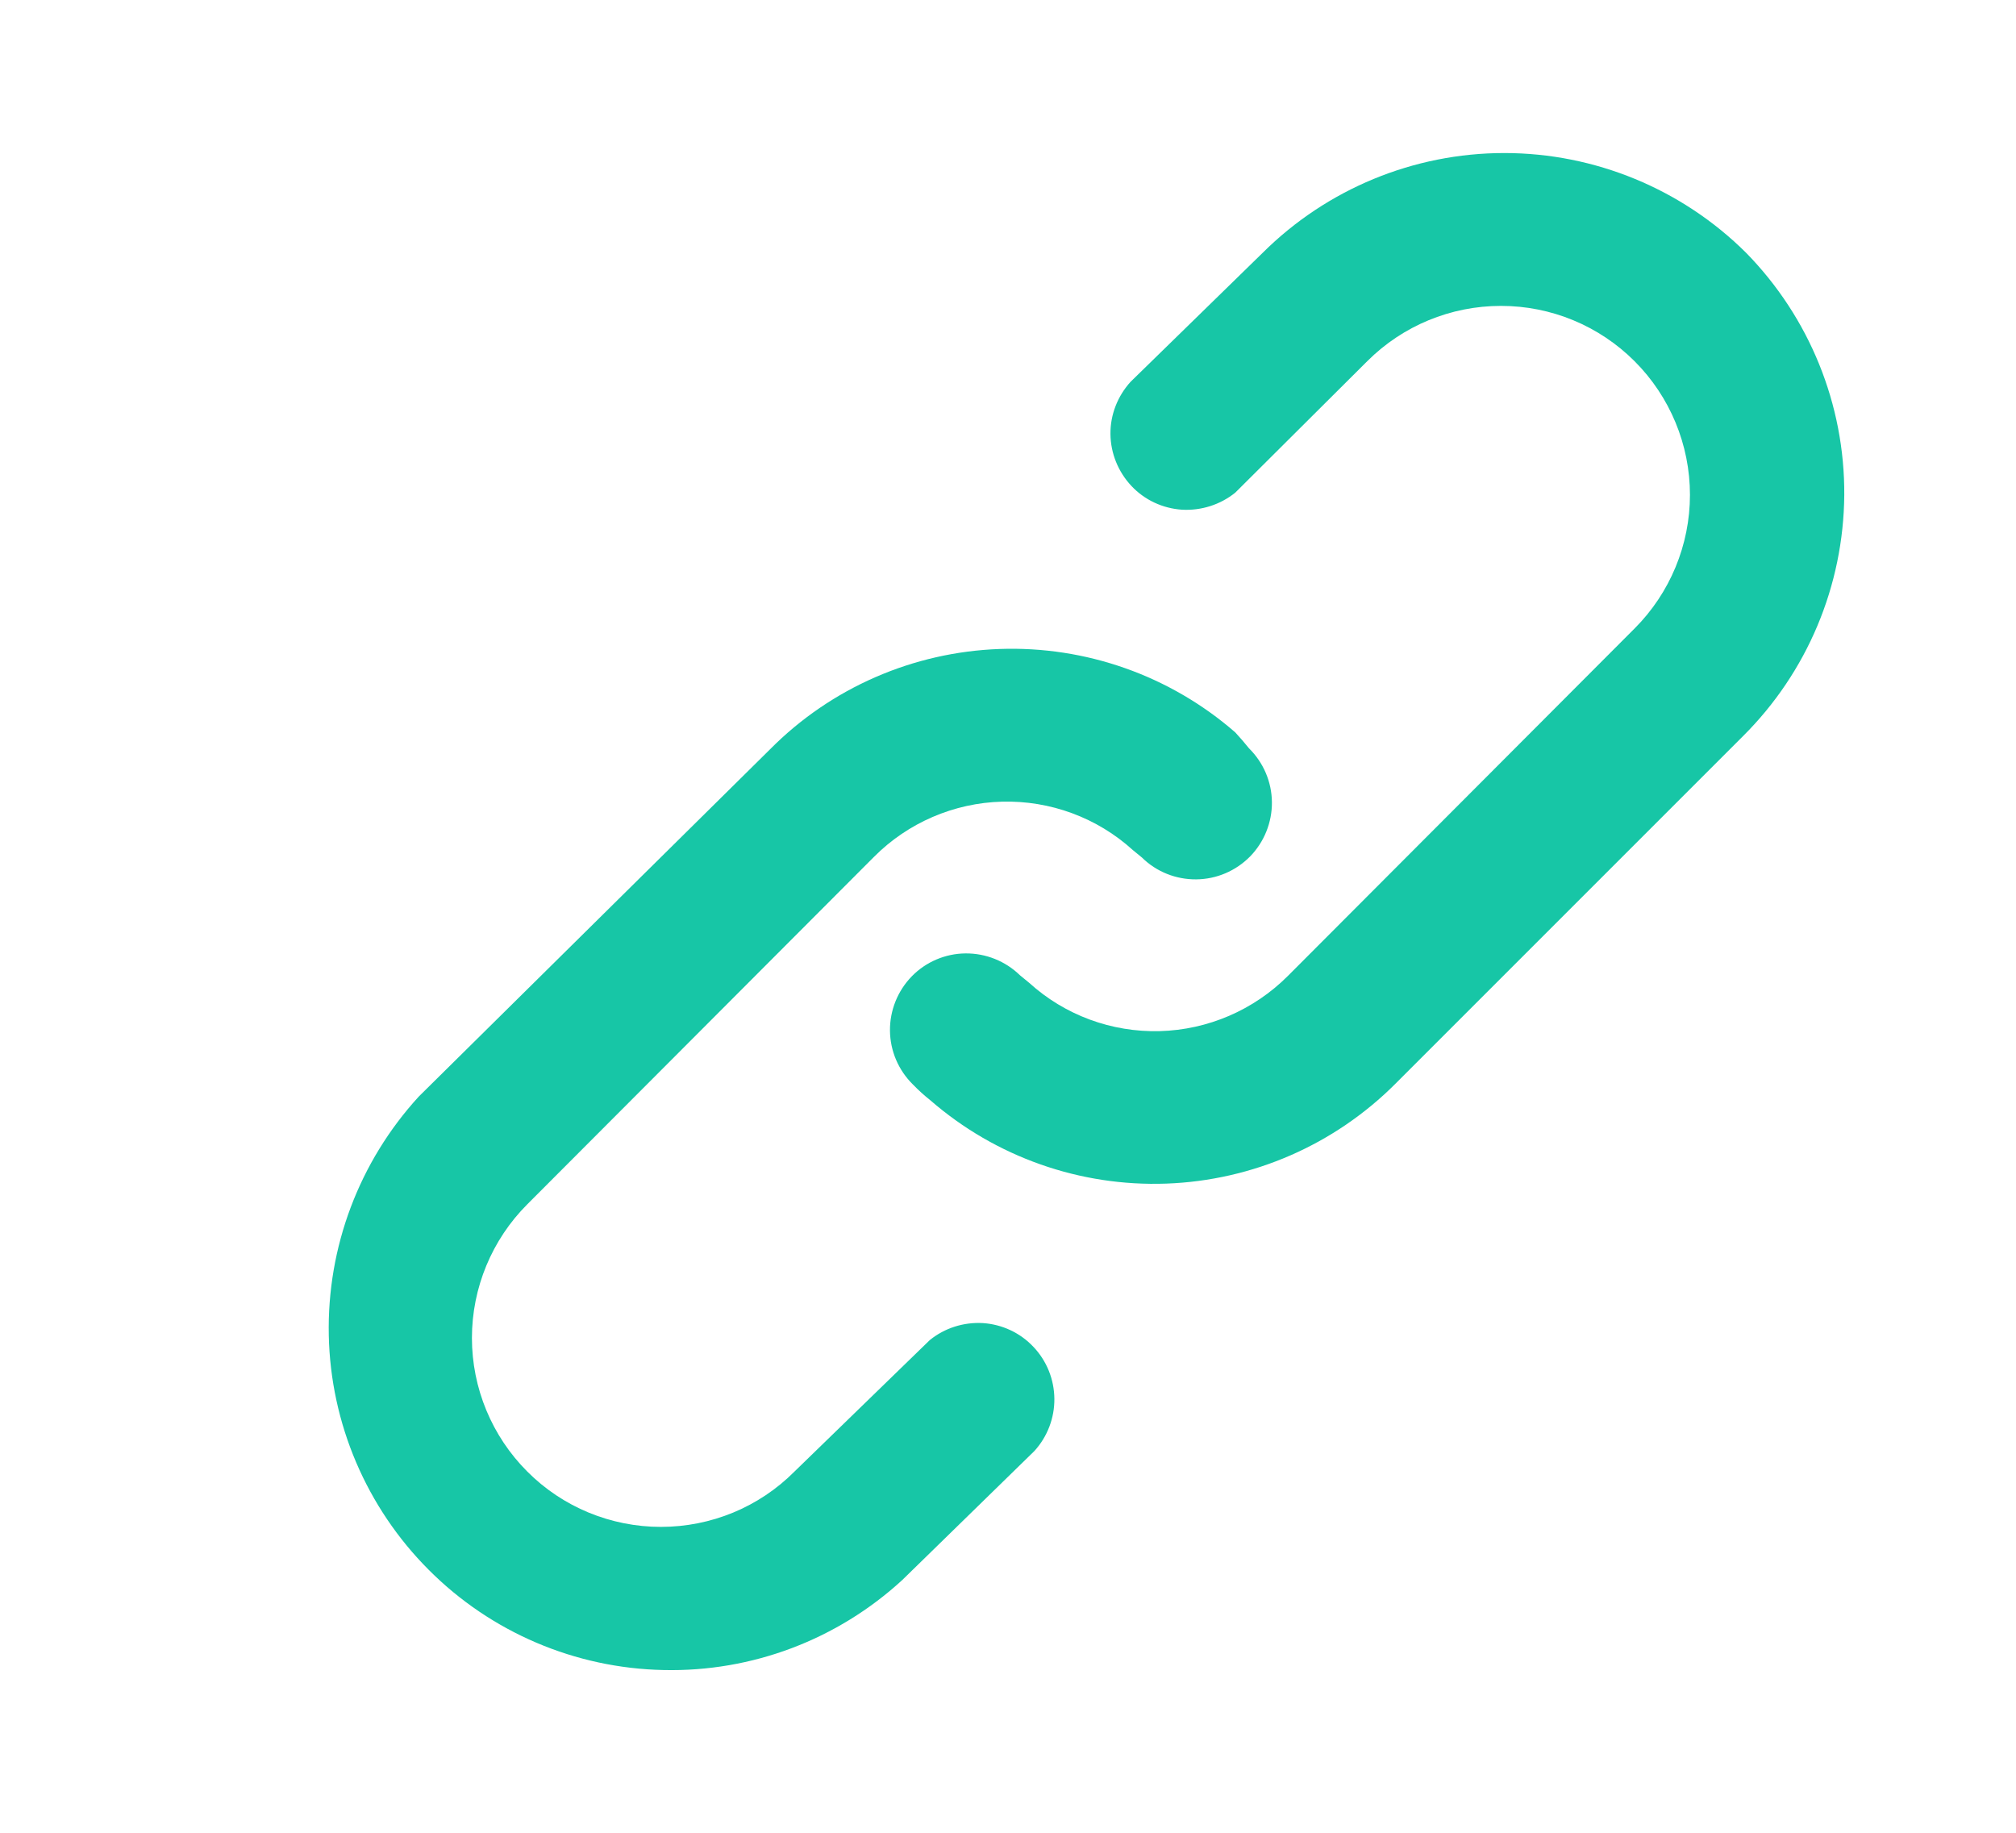 <svg width="11" height="10" viewBox="0 0 11 10" fill="none" xmlns="http://www.w3.org/2000/svg">
<g clip-path="url(#clip0_3278_573)">
<path d="M5.073 7.312L4.335 8.029C4.142 8.223 3.88 8.331 3.606 8.331C3.333 8.331 3.07 8.223 2.877 8.029C2.684 7.836 2.575 7.574 2.575 7.3C2.575 7.027 2.684 6.764 2.877 6.571L4.769 4.675C4.954 4.489 5.205 4.381 5.467 4.374C5.73 4.367 5.986 4.461 6.181 4.638L6.231 4.679C6.31 4.757 6.417 4.799 6.527 4.798C6.638 4.797 6.743 4.752 6.821 4.673C6.898 4.594 6.941 4.487 6.94 4.377C6.939 4.266 6.894 4.161 6.815 4.083C6.791 4.053 6.766 4.024 6.74 3.996C6.384 3.686 5.924 3.524 5.453 3.541C4.982 3.558 4.534 3.753 4.202 4.088L2.285 5.983C1.96 6.338 1.784 6.804 1.794 7.286C1.804 7.767 2 8.226 2.34 8.566C2.68 8.907 3.139 9.102 3.62 9.112C4.102 9.123 4.568 8.947 4.923 8.621L5.644 7.917C5.715 7.839 5.754 7.737 5.753 7.632C5.752 7.527 5.712 7.426 5.639 7.349C5.567 7.272 5.468 7.226 5.363 7.219C5.258 7.213 5.154 7.246 5.073 7.312ZM9.527 1.379C9.177 1.031 8.702 0.835 8.208 0.835C7.714 0.835 7.24 1.031 6.89 1.379L6.169 2.083C6.098 2.161 6.058 2.263 6.059 2.368C6.06 2.473 6.101 2.574 6.173 2.651C6.245 2.728 6.344 2.774 6.449 2.781C6.554 2.787 6.658 2.754 6.74 2.688L7.46 1.971C7.654 1.777 7.916 1.669 8.19 1.669C8.463 1.669 8.725 1.777 8.919 1.971C9.112 2.164 9.221 2.427 9.221 2.7C9.221 2.973 9.112 3.236 8.919 3.429L7.027 5.325C6.841 5.511 6.591 5.619 6.328 5.626C6.065 5.633 5.81 5.539 5.615 5.362L5.565 5.321C5.486 5.244 5.379 5.201 5.268 5.202C5.158 5.203 5.052 5.248 4.975 5.327C4.898 5.406 4.855 5.513 4.856 5.623C4.857 5.734 4.902 5.839 4.981 5.917C5.011 5.948 5.043 5.977 5.077 6.004C5.433 6.313 5.893 6.475 6.364 6.458C6.835 6.441 7.282 6.246 7.615 5.912L9.51 4.017C9.861 3.668 10.059 3.196 10.063 2.701C10.066 2.207 9.873 1.732 9.527 1.379Z" fill="#17C6A6"/>
</g>
<defs>
<clipPath id="clip0_3278_573">
<rect width="10" height="10" fill="white" transform="translate(0.906)"/>
</clipPath>
</defs>
</svg>
